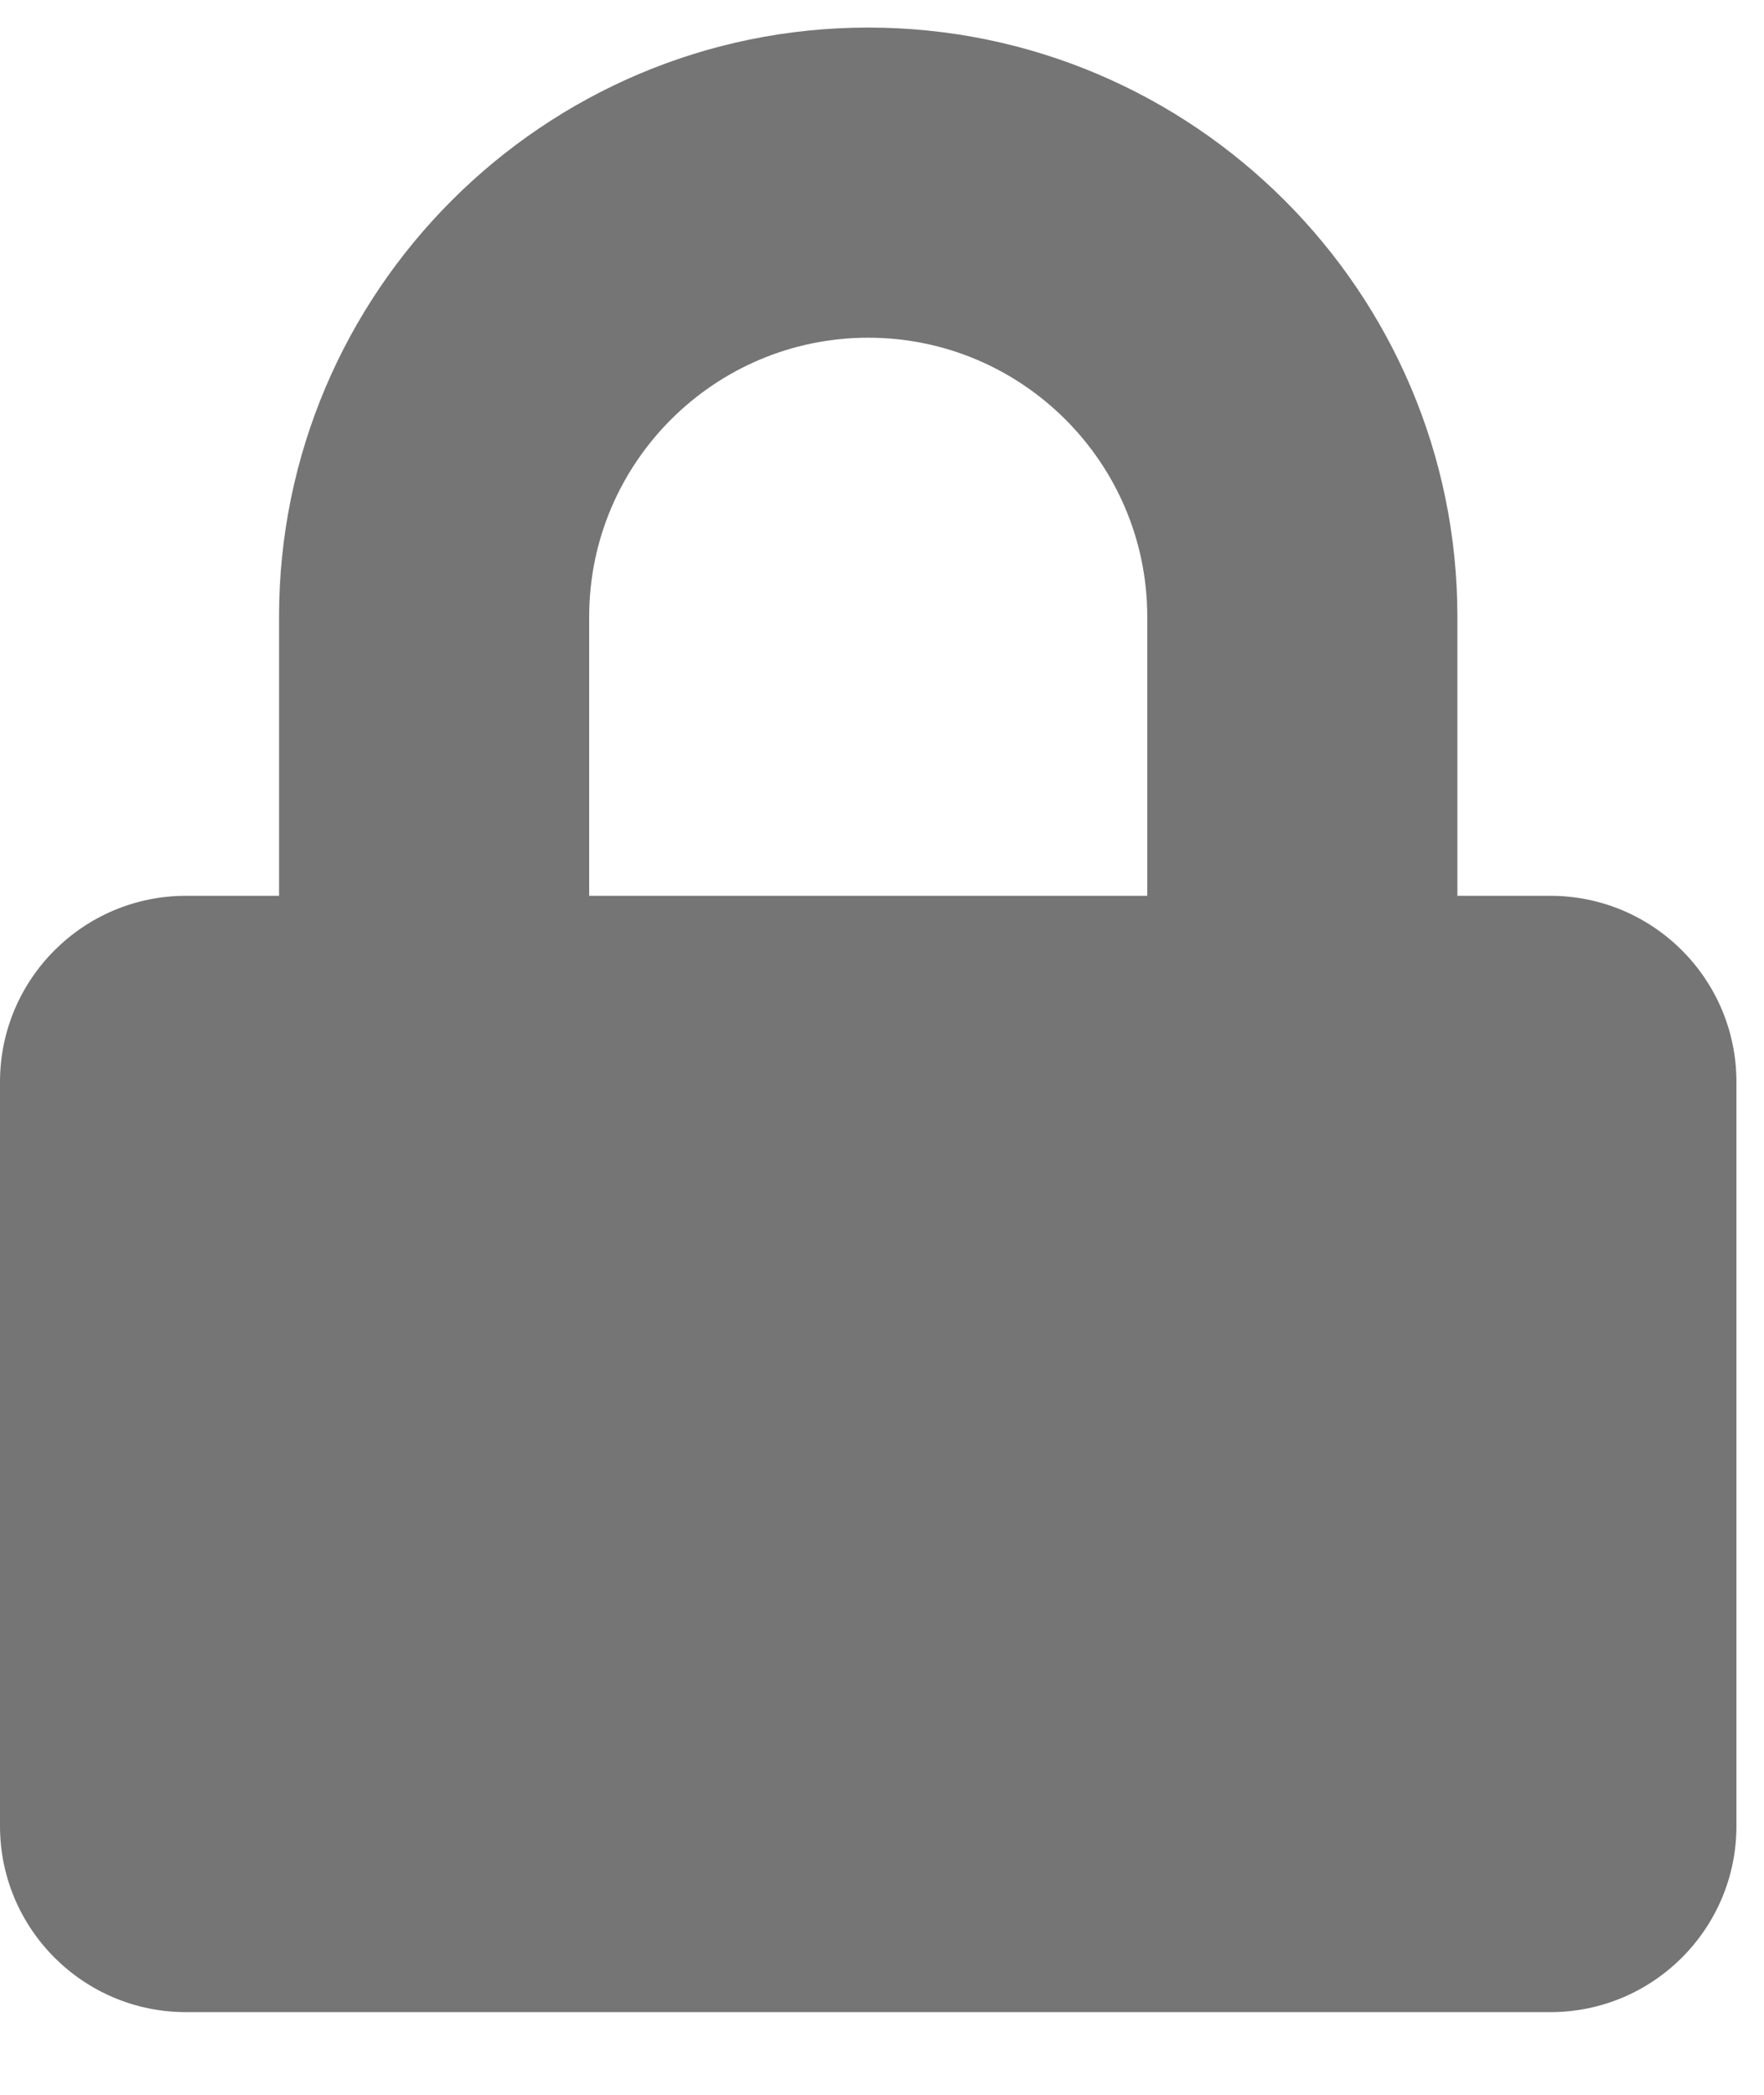 <svg width="16px" height="19px" viewBox="0 0 16 19" version="1.1" xmlns="http://www.w3.org/2000/svg">
    <path d="M14.062,18.25 C14.994,18.25 15.75,17.494 15.75,16.562 L15.75,9.813 C15.75,8.881 14.994,8.125 14.062,8.125 L13.219,8.125 L13.219,5.594 C13.219,2.648 10.821,0.25 7.875,0.25 C4.929,0.25 2.531,2.648 2.531,5.594 L2.531,8.125 L1.687,8.125 C0.756,8.125 0,8.881 0,9.813 L0,16.562 C0,17.494 0.756,18.25 1.687,18.25 L14.062,18.25 Z M10.406,8.125 L5.344,8.125 L5.344,5.594 C5.344,4.198 6.479,3.063 7.875,3.063 C9.271,3.063 10.406,4.198 10.406,5.594 L10.406,8.125 Z" id="lock" fill="#757575" fill-rule="nonzero"></path>
</svg>
